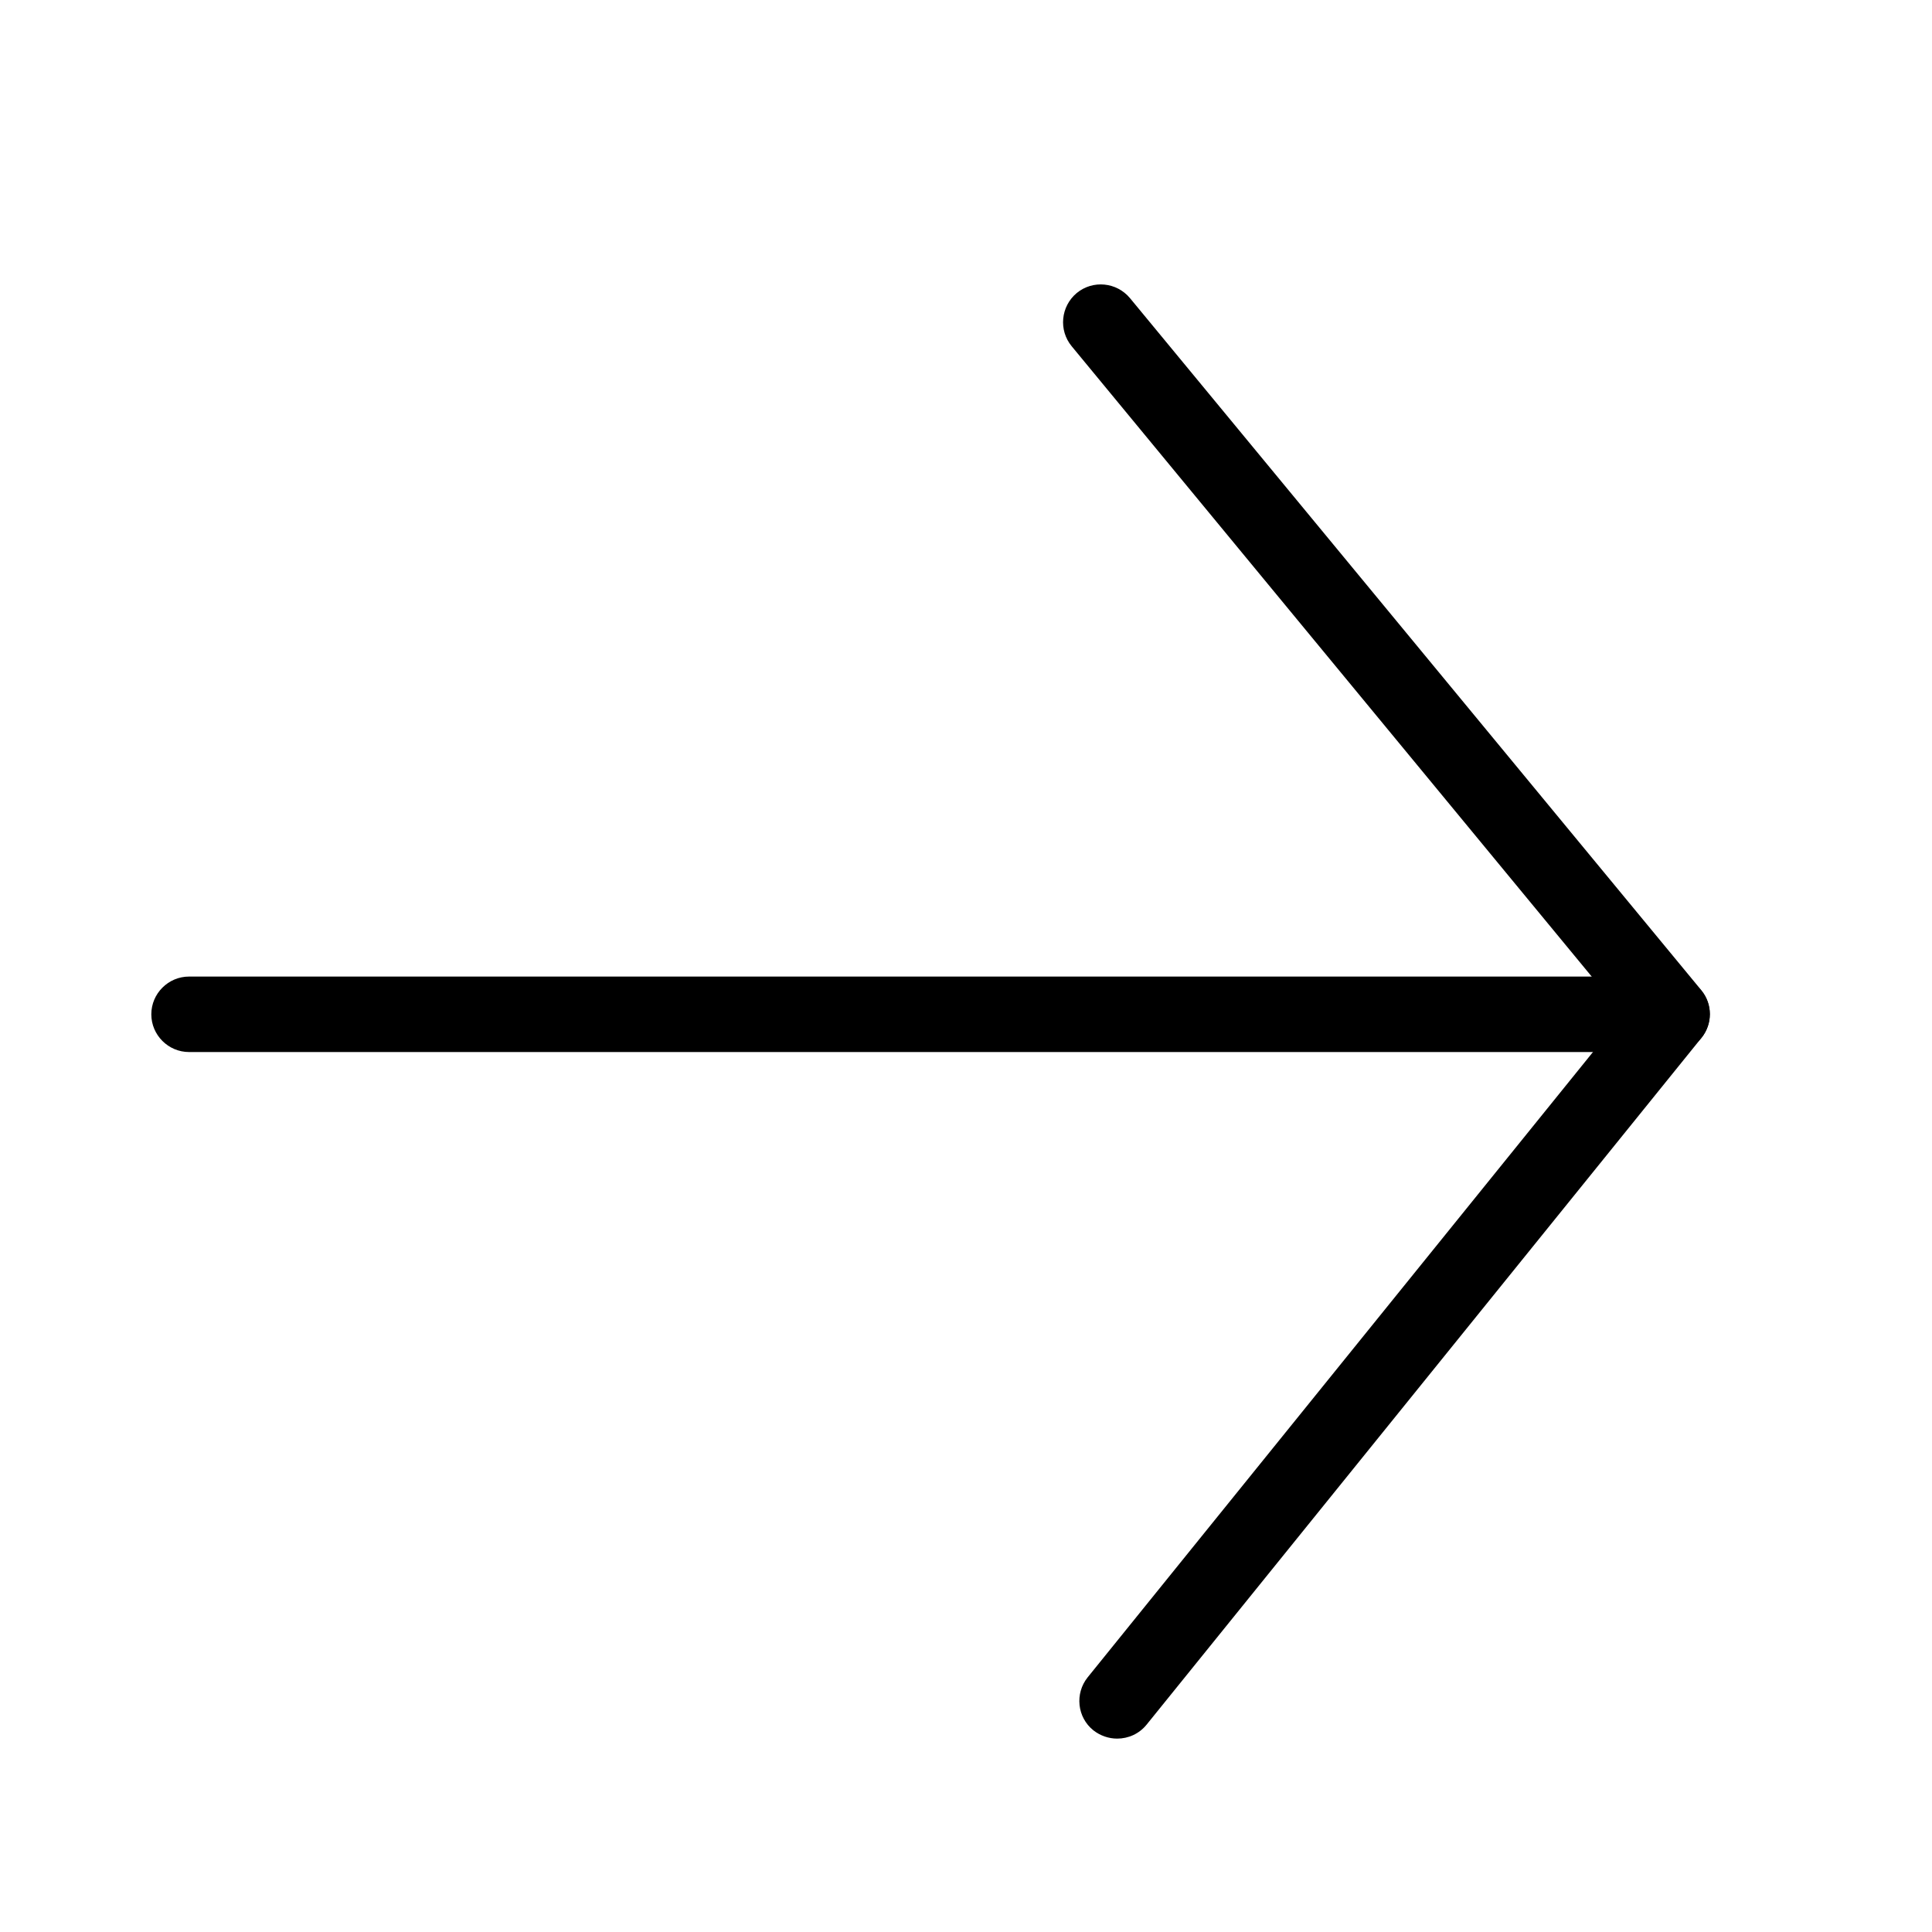 <?xml version="1.0" encoding="utf-8"?>
<!-- Generator: Adobe Illustrator 18.0.0, SVG Export Plug-In . SVG Version: 6.00 Build 0)  -->
<!DOCTYPE svg PUBLIC "-//W3C//DTD SVG 1.1//EN" "http://www.w3.org/Graphics/SVG/1.1/DTD/svg11.dtd">
<svg version="1.1" id="图层_1" xmlns="http://www.w3.org/2000/svg" xmlns:xlink="http://www.w3.org/1999/xlink" x="0px" y="0px"
	 viewBox="0 0 1024 1024" style="enable-background:new 0 0 1024 1024;" xml:space="preserve">
<style type="text/css">
	.st0{fill:#040000;}
	.st1{fill:none;stroke:#040000;stroke-width:45;stroke-linecap:round;stroke-linejoin:round;stroke-miterlimit:10;}
</style>
<g>
	<path d="M592.1,921.5c-4.4,0-8.9-1.5-12.6-4.4c-8.6-6.9-9.9-19.5-3-28.1l283.8-351.2L568,183.5c-7-8.5-5.8-21.1,2.7-28.2
		c8.5-7,21.1-5.8,28.2,2.7l302.8,366.8c6.1,7.3,6.1,17.9,0.1,25.3l-294,363.9C603.8,919,598,921.5,592.1,921.5z"/>
</g>
<g>
	<path d="M886.2,557.6h-786c-11,0-20-9-20-20s9-20,20-20h786c11,0,20,9,20,20S897.2,557.6,886.2,557.6z"/>
</g>
</svg>
